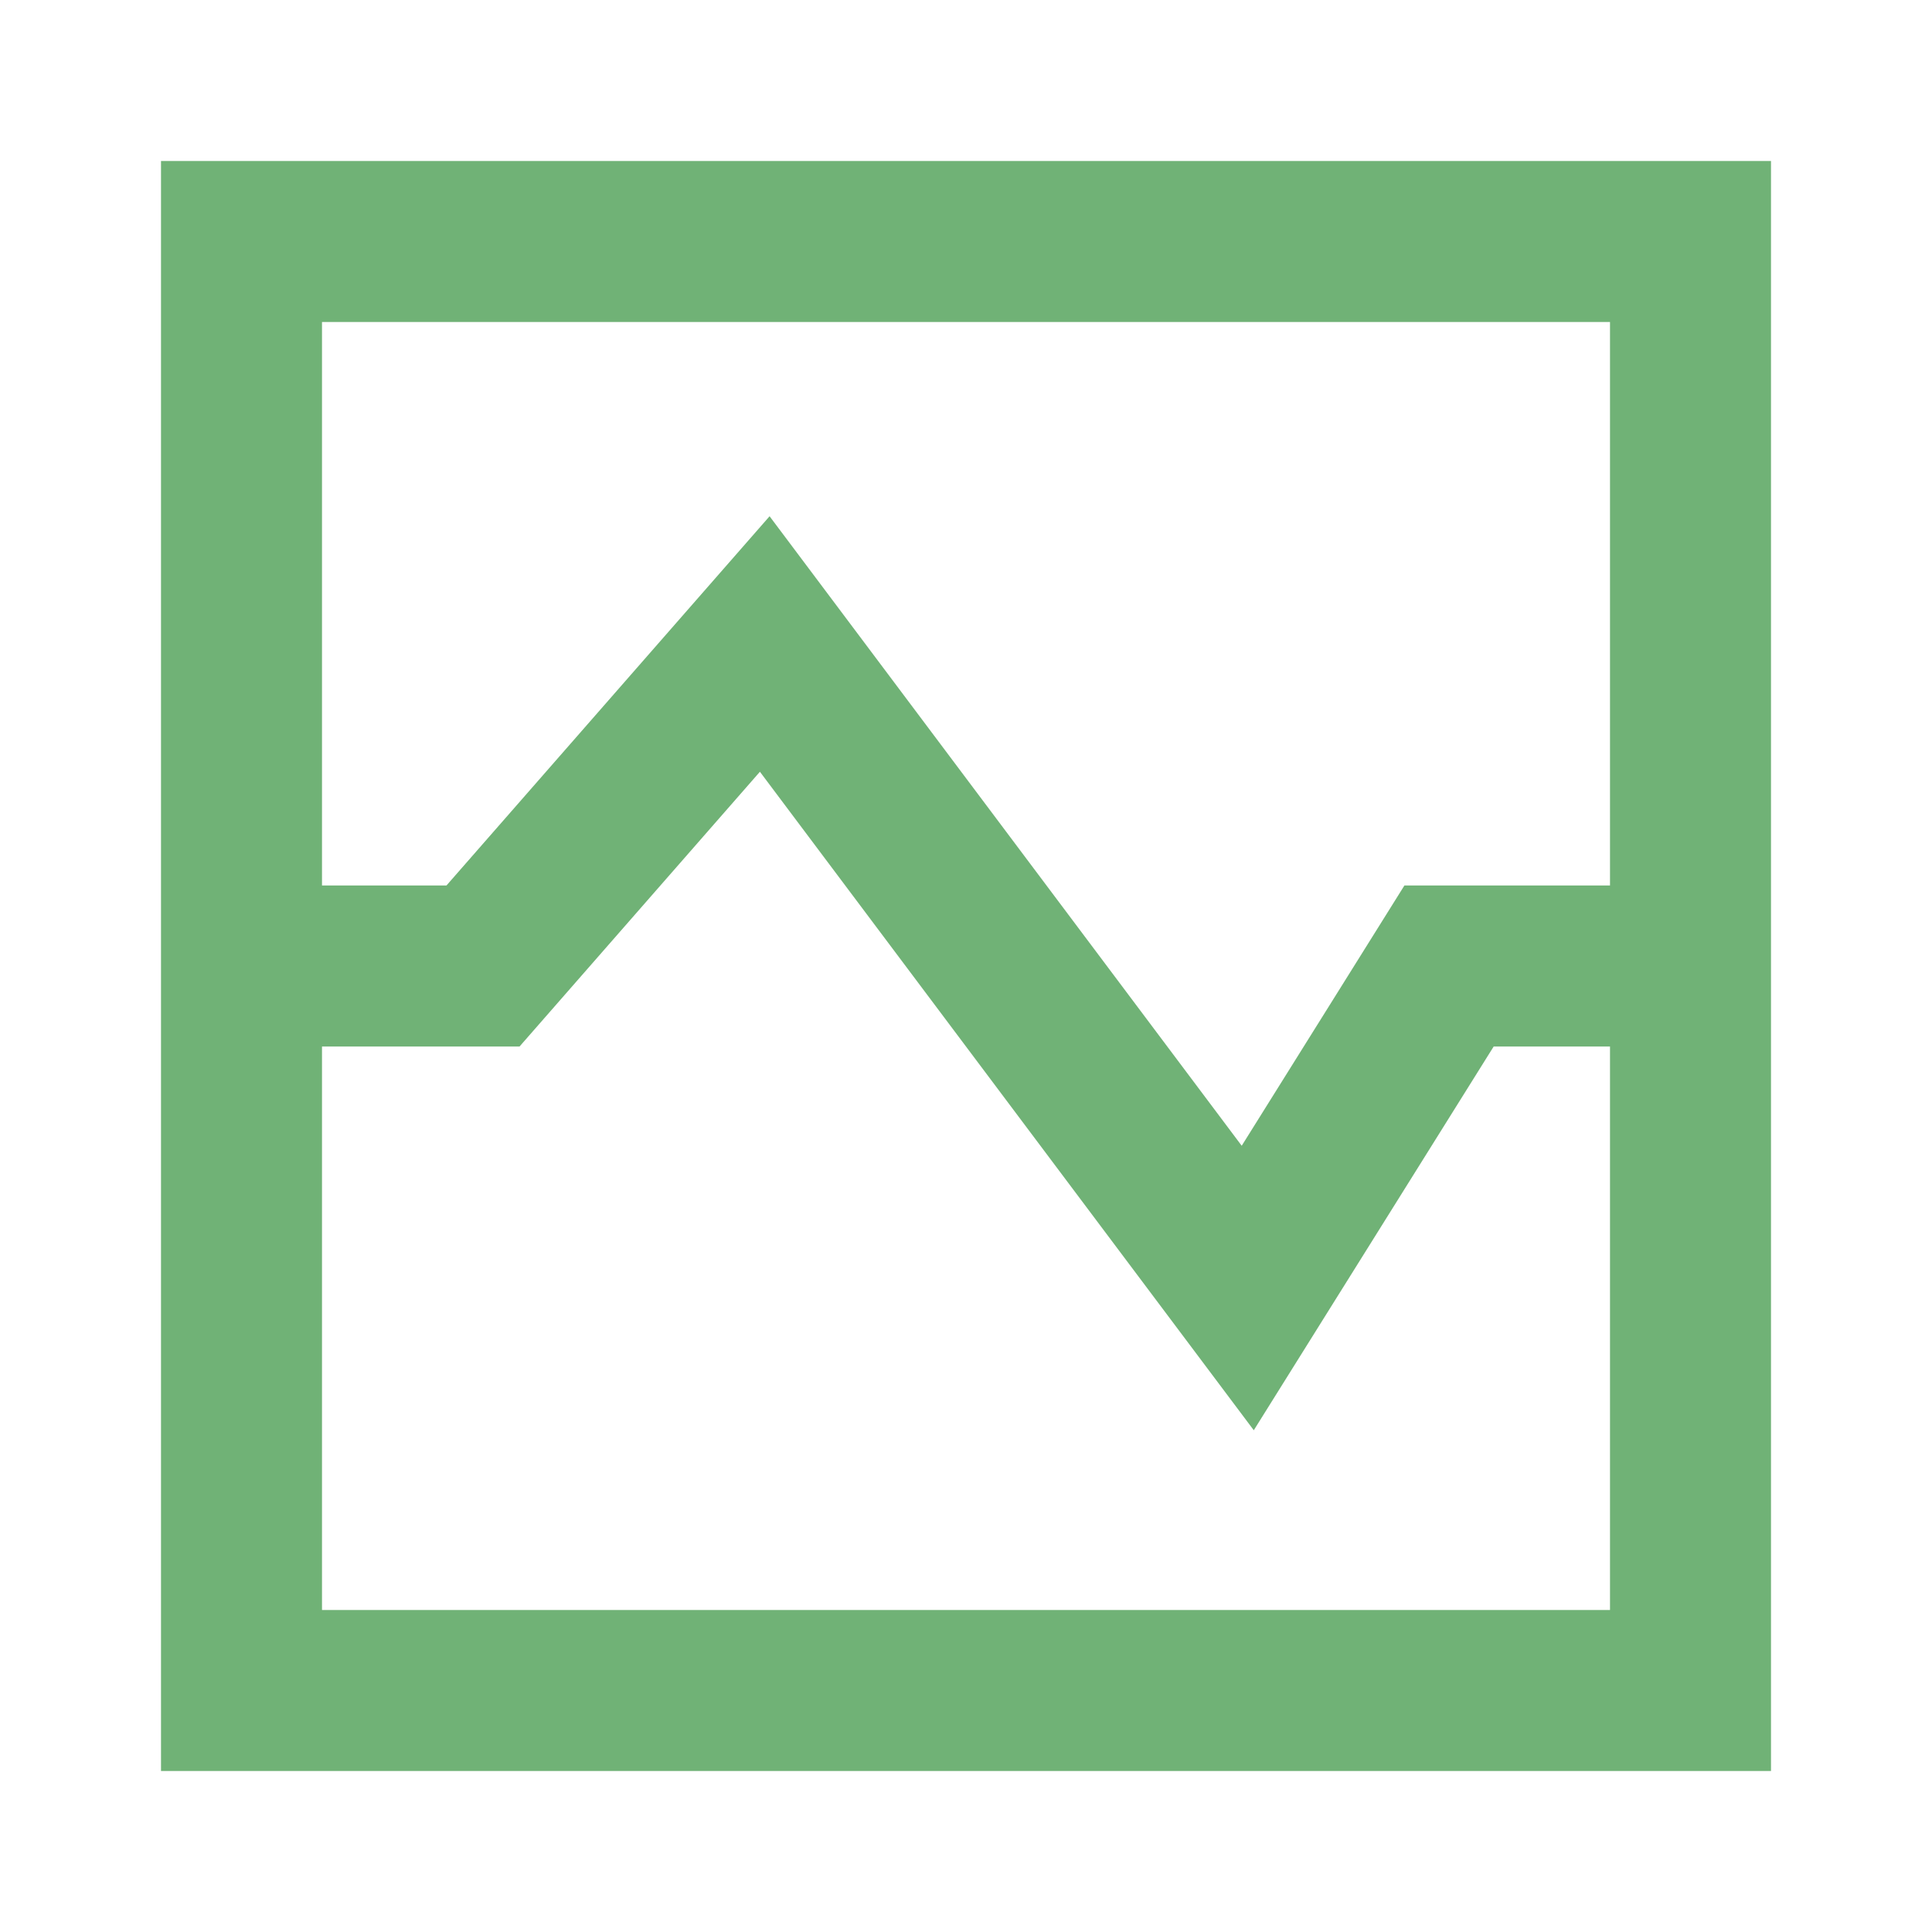 <svg width="24" height="24" viewBox="0 0 24 24" fill="none" xmlns="http://www.w3.org/2000/svg">
<path d="M22 2H2V22H22V2ZM20 4V11H17.446L15.425 14.233L9.56 6.413L5.546 11H4V4H20ZM4 13H6.454L9.44 9.587L15.575 17.767L18.555 13H20V20H4V13Z" fill="#70B276"/>
</svg>
